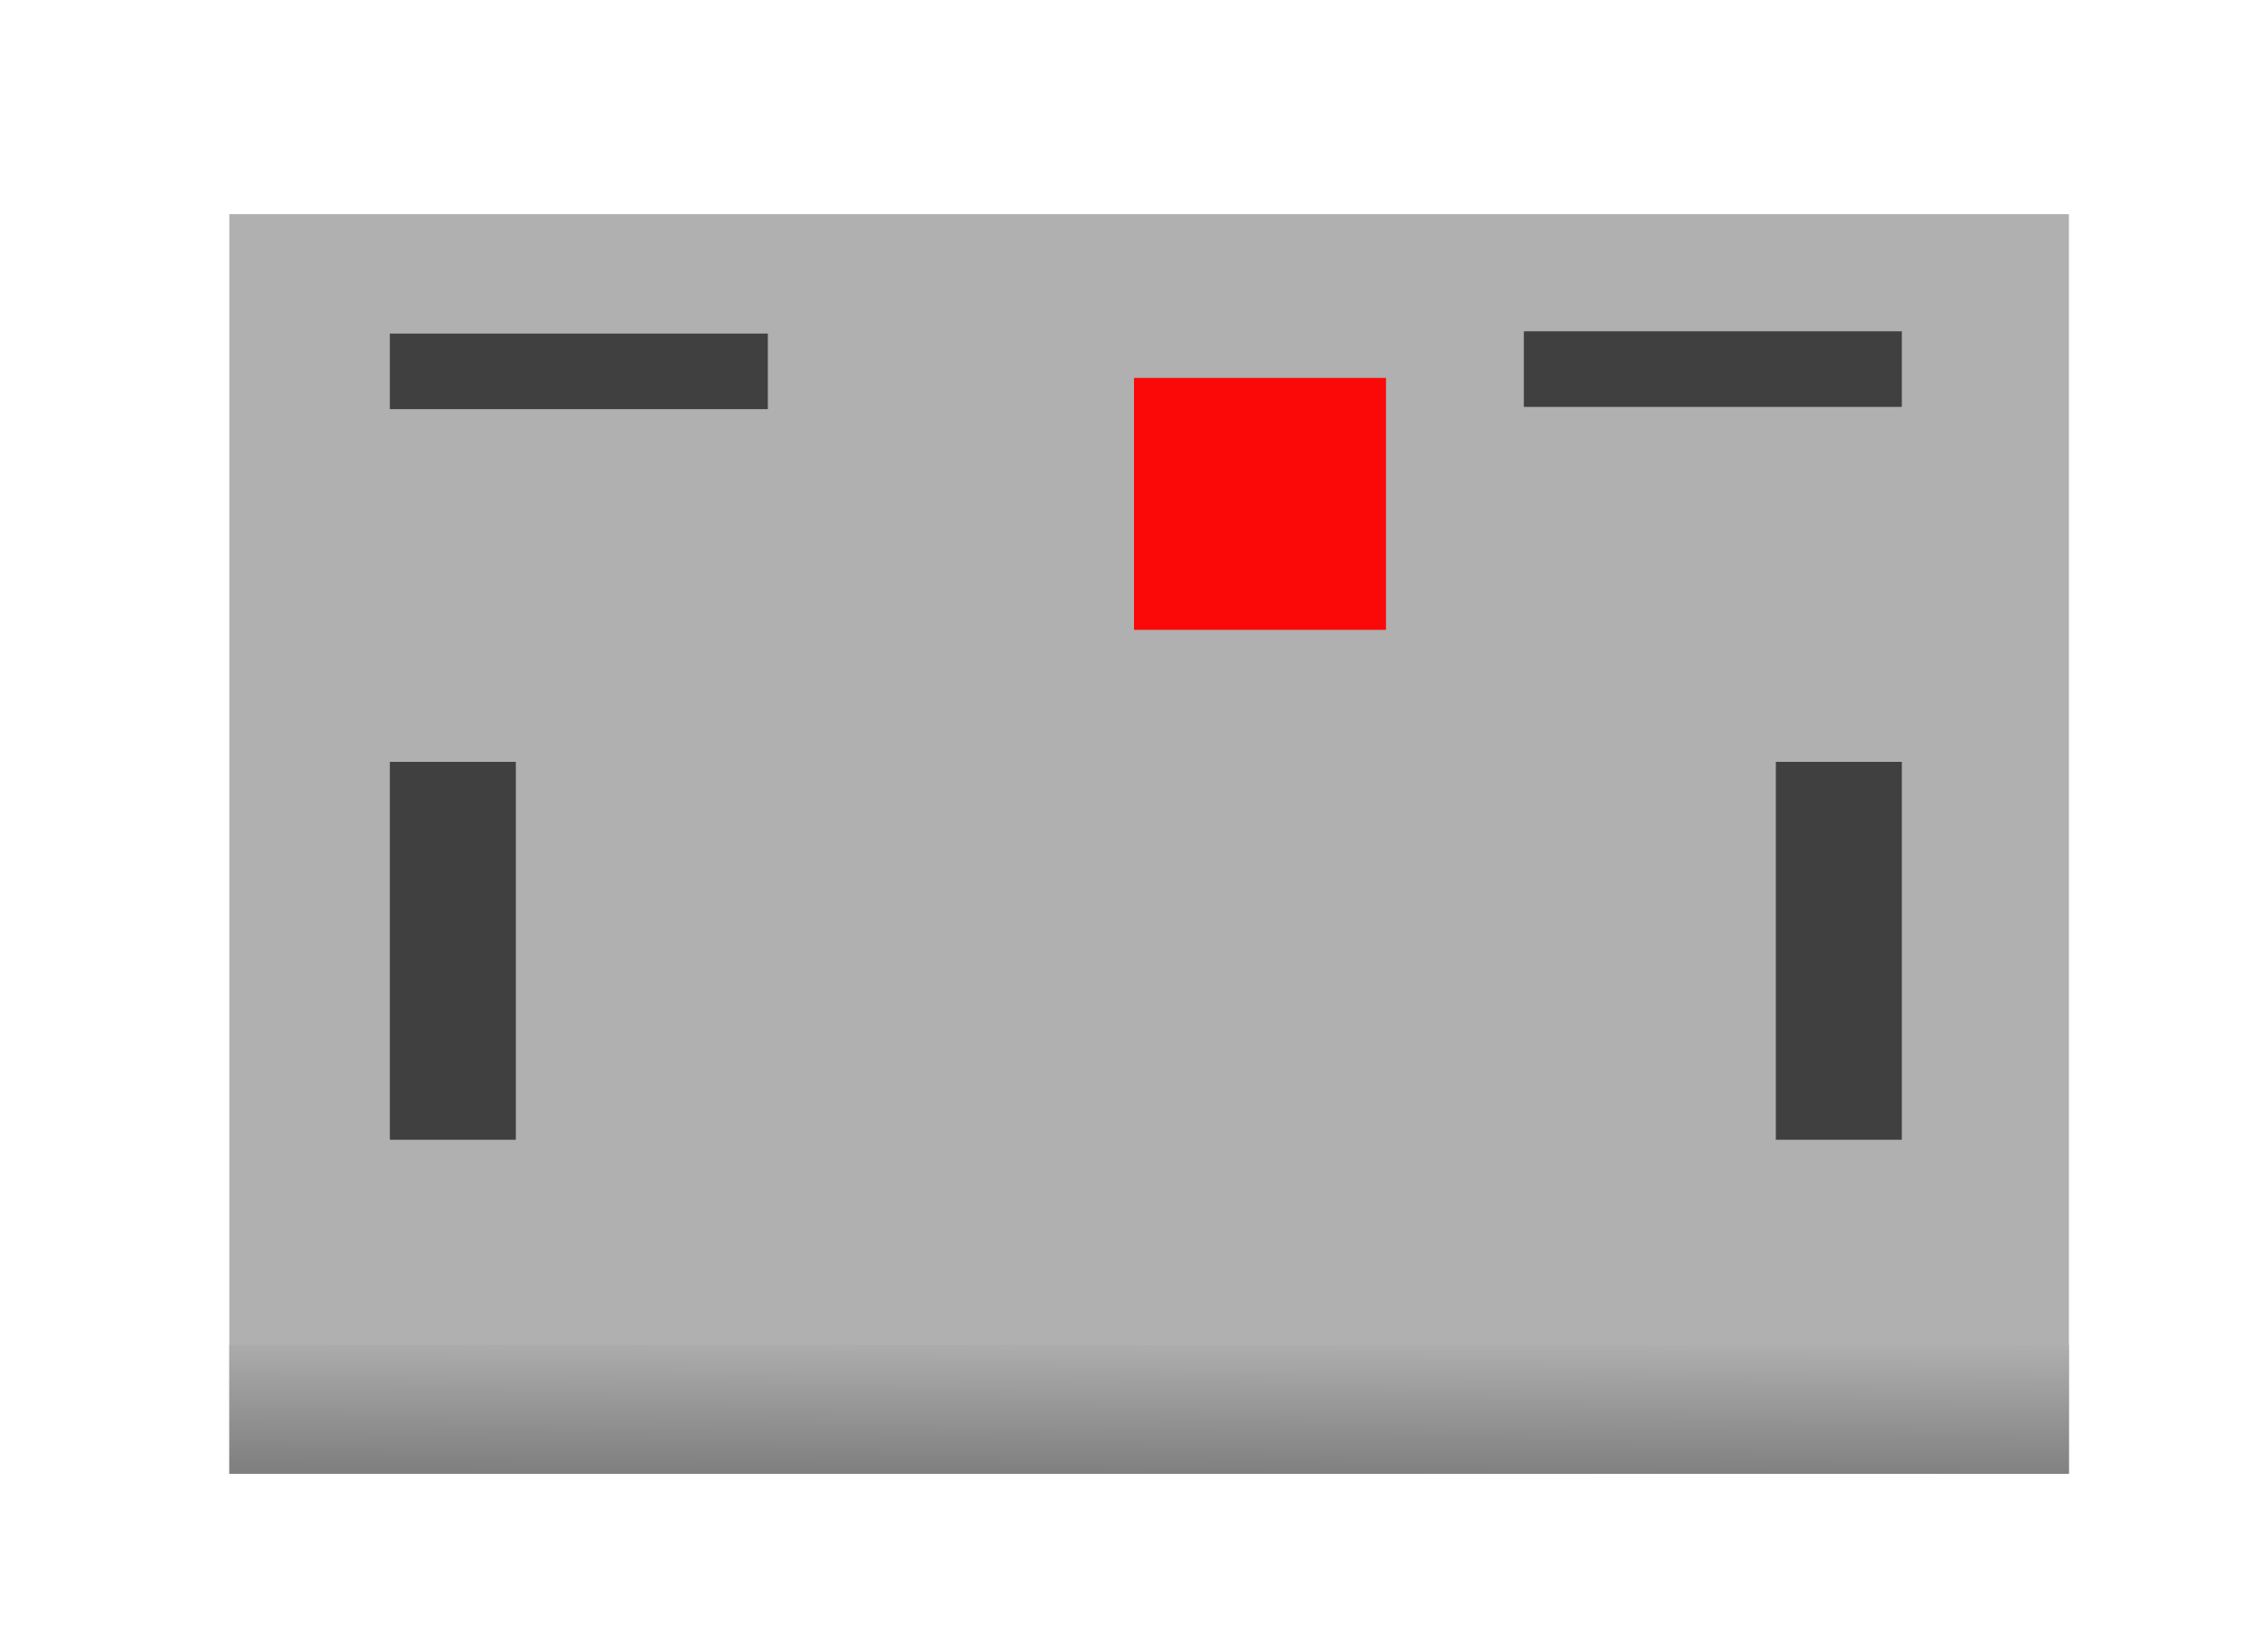<?xml version="1.0" encoding="UTF-8" standalone="no"?>
<!-- Created with Inkscape (http://www.inkscape.org/) -->

<svg
   xmlns:dc="http://purl.org/dc/elements/1.1/"
   xmlns:cc="http://creativecommons.org/ns#"
   xmlns:rdf="http://www.w3.org/1999/02/22-rdf-syntax-ns#"
   xmlns:svg="http://www.w3.org/2000/svg"
   xmlns="http://www.w3.org/2000/svg"
   xmlns:xlink="http://www.w3.org/1999/xlink"
   xmlns:sodipodi="http://sodipodi.sourceforge.net/DTD/sodipodi-0.dtd"
   xmlns:inkscape="http://www.inkscape.org/namespaces/inkscape"
   width="9mm"
   height="6.5mm"
   viewBox="0 0 9 6.5"
   version="1.1"
   id="svg1145"
   inkscape:version="0.92.4 (5da689c313, 2019-01-14)"
   sodipodi:docname="USB_Micro-B_Amphenol_10118194_Horizontal.svg">
  <defs
     id="defs1139">
    <linearGradient
       inkscape:collect="always"
       id="linearGradient1701">
      <stop
         style="stop-color:#808080;stop-opacity:1"
         offset="0"
         id="stop1697" />
      <stop
         style="stop-color:#b0b0b0;stop-opacity:1"
         offset="1"
         id="stop1699" />
    </linearGradient>
    <linearGradient
       inkscape:collect="always"
       xlink:href="#linearGradient1701"
       id="linearGradient1703"
       x1="4.545"
       y1="291.18"
       x2="4.548"
       y2="291.72"
       gradientUnits="userSpaceOnUse"
       gradientTransform="translate(0.047,-587.524)" />
  </defs>
  <sodipodi:namedview
     id="base"
     pagecolor="#ffffff"
     bordercolor="#666666"
     borderopacity="1.0"
     inkscape:pageopacity="0.0"
     inkscape:pageshadow="2"
     inkscape:zoom="11.2"
     inkscape:cx="1.8080726"
     inkscape:cy="14.340469"
     inkscape:document-units="mm"
     inkscape:current-layer="svg1145"
     showgrid="false"
     inkscape:window-width="1920"
     inkscape:window-height="1137"
     inkscape:window-x="-8"
     inkscape:window-y="-8"
     inkscape:window-maximized="1" />
  <g
     inkscape:label="Layer 1"
     inkscape:groupmode="layer"
     id="layer1"
     transform="translate(0,-290.5)">
    <rect
       style="opacity:1;vector-effect:none;fill:#b0b0b0;fill-opacity:1;fill-rule:evenodd;stroke-width:0.263;stroke-linecap:butt;stroke-linejoin:miter;stroke-miterlimit:4;stroke-dasharray:none;stroke-dashoffset:0;stroke-opacity:1"
       id="rect1147"
       width="7.3"
       height="5"
       x="0.91"
       y="-296.35"
       transform="scale(1,-1)" />
    <rect
       style="opacity:1;vector-effect:none;fill:url(#linearGradient1703);fill-opacity:1;fill-rule:evenodd;stroke-width:0.265;stroke-linecap:butt;stroke-linejoin:miter;stroke-miterlimit:4;stroke-dasharray:none;stroke-dashoffset:0;stroke-opacity:1"
       id="rect1152"
       width="7.3"
       height="0.512"
       x="0.91"
       y="-296.35"
       transform="scale(1,-1)" />
    <rect
       style="opacity:1;vector-effect:none;fill:#404040;fill-opacity:1;fill-rule:evenodd;stroke-width:0.654;stroke-linecap:butt;stroke-linejoin:miter;stroke-miterlimit:4;stroke-dasharray:none;stroke-dashoffset:0;stroke-opacity:1"
       id="rect1705"
       width="0.5"
       height="1.5"
       x="1.547"
       y="-295.024"
       transform="scale(1,-1)" />
    <rect
       style="opacity:1;vector-effect:none;fill:#404040;fill-opacity:1;fill-rule:evenodd;stroke-width:0.654;stroke-linecap:butt;stroke-linejoin:miter;stroke-miterlimit:4;stroke-dasharray:none;stroke-dashoffset:0;stroke-opacity:1"
       id="rect1705-4"
       width="0.5"
       height="1.5"
       x="7.047"
       y="-295.024"
       transform="scale(1,-1)" />
    <rect
       style="opacity:1;vector-effect:none;fill:#404040;fill-opacity:1;fill-rule:evenodd;stroke-width:0.507;stroke-linecap:butt;stroke-linejoin:miter;stroke-miterlimit:4;stroke-dasharray:none;stroke-dashoffset:0;stroke-opacity:1"
       id="rect1705-48"
       width="1.5"
       height="0.3"
       x="1.547"
       y="-292.124"
       transform="scale(1,-1)" />
    <rect
       style="opacity:1;vector-effect:none;fill:#404040;fill-opacity:1;fill-rule:evenodd;stroke-width:0.507;stroke-linecap:butt;stroke-linejoin:miter;stroke-miterlimit:4;stroke-dasharray:none;stroke-dashoffset:0;stroke-opacity:1"
       id="rect1705-48-8"
       width="1.5"
       height="0.3"
       x="6.047"
       y="-292.115"
       transform="scale(1,-1)" />
  </g>
  <rect
     style="opacity:0.95;fill:#ff0000;fill-opacity:1;fill-rule:nonzero;stroke:none;stroke-width:3.5;stroke-linecap:round;stroke-linejoin:bevel;stroke-miterlimit:4;stroke-dasharray:none;stroke-opacity:1"
     id="origin"
     width="1"
     height="1"
     x="4.5"
     y="-2.5"
     transform="scale(1,-1)" />
</svg>
